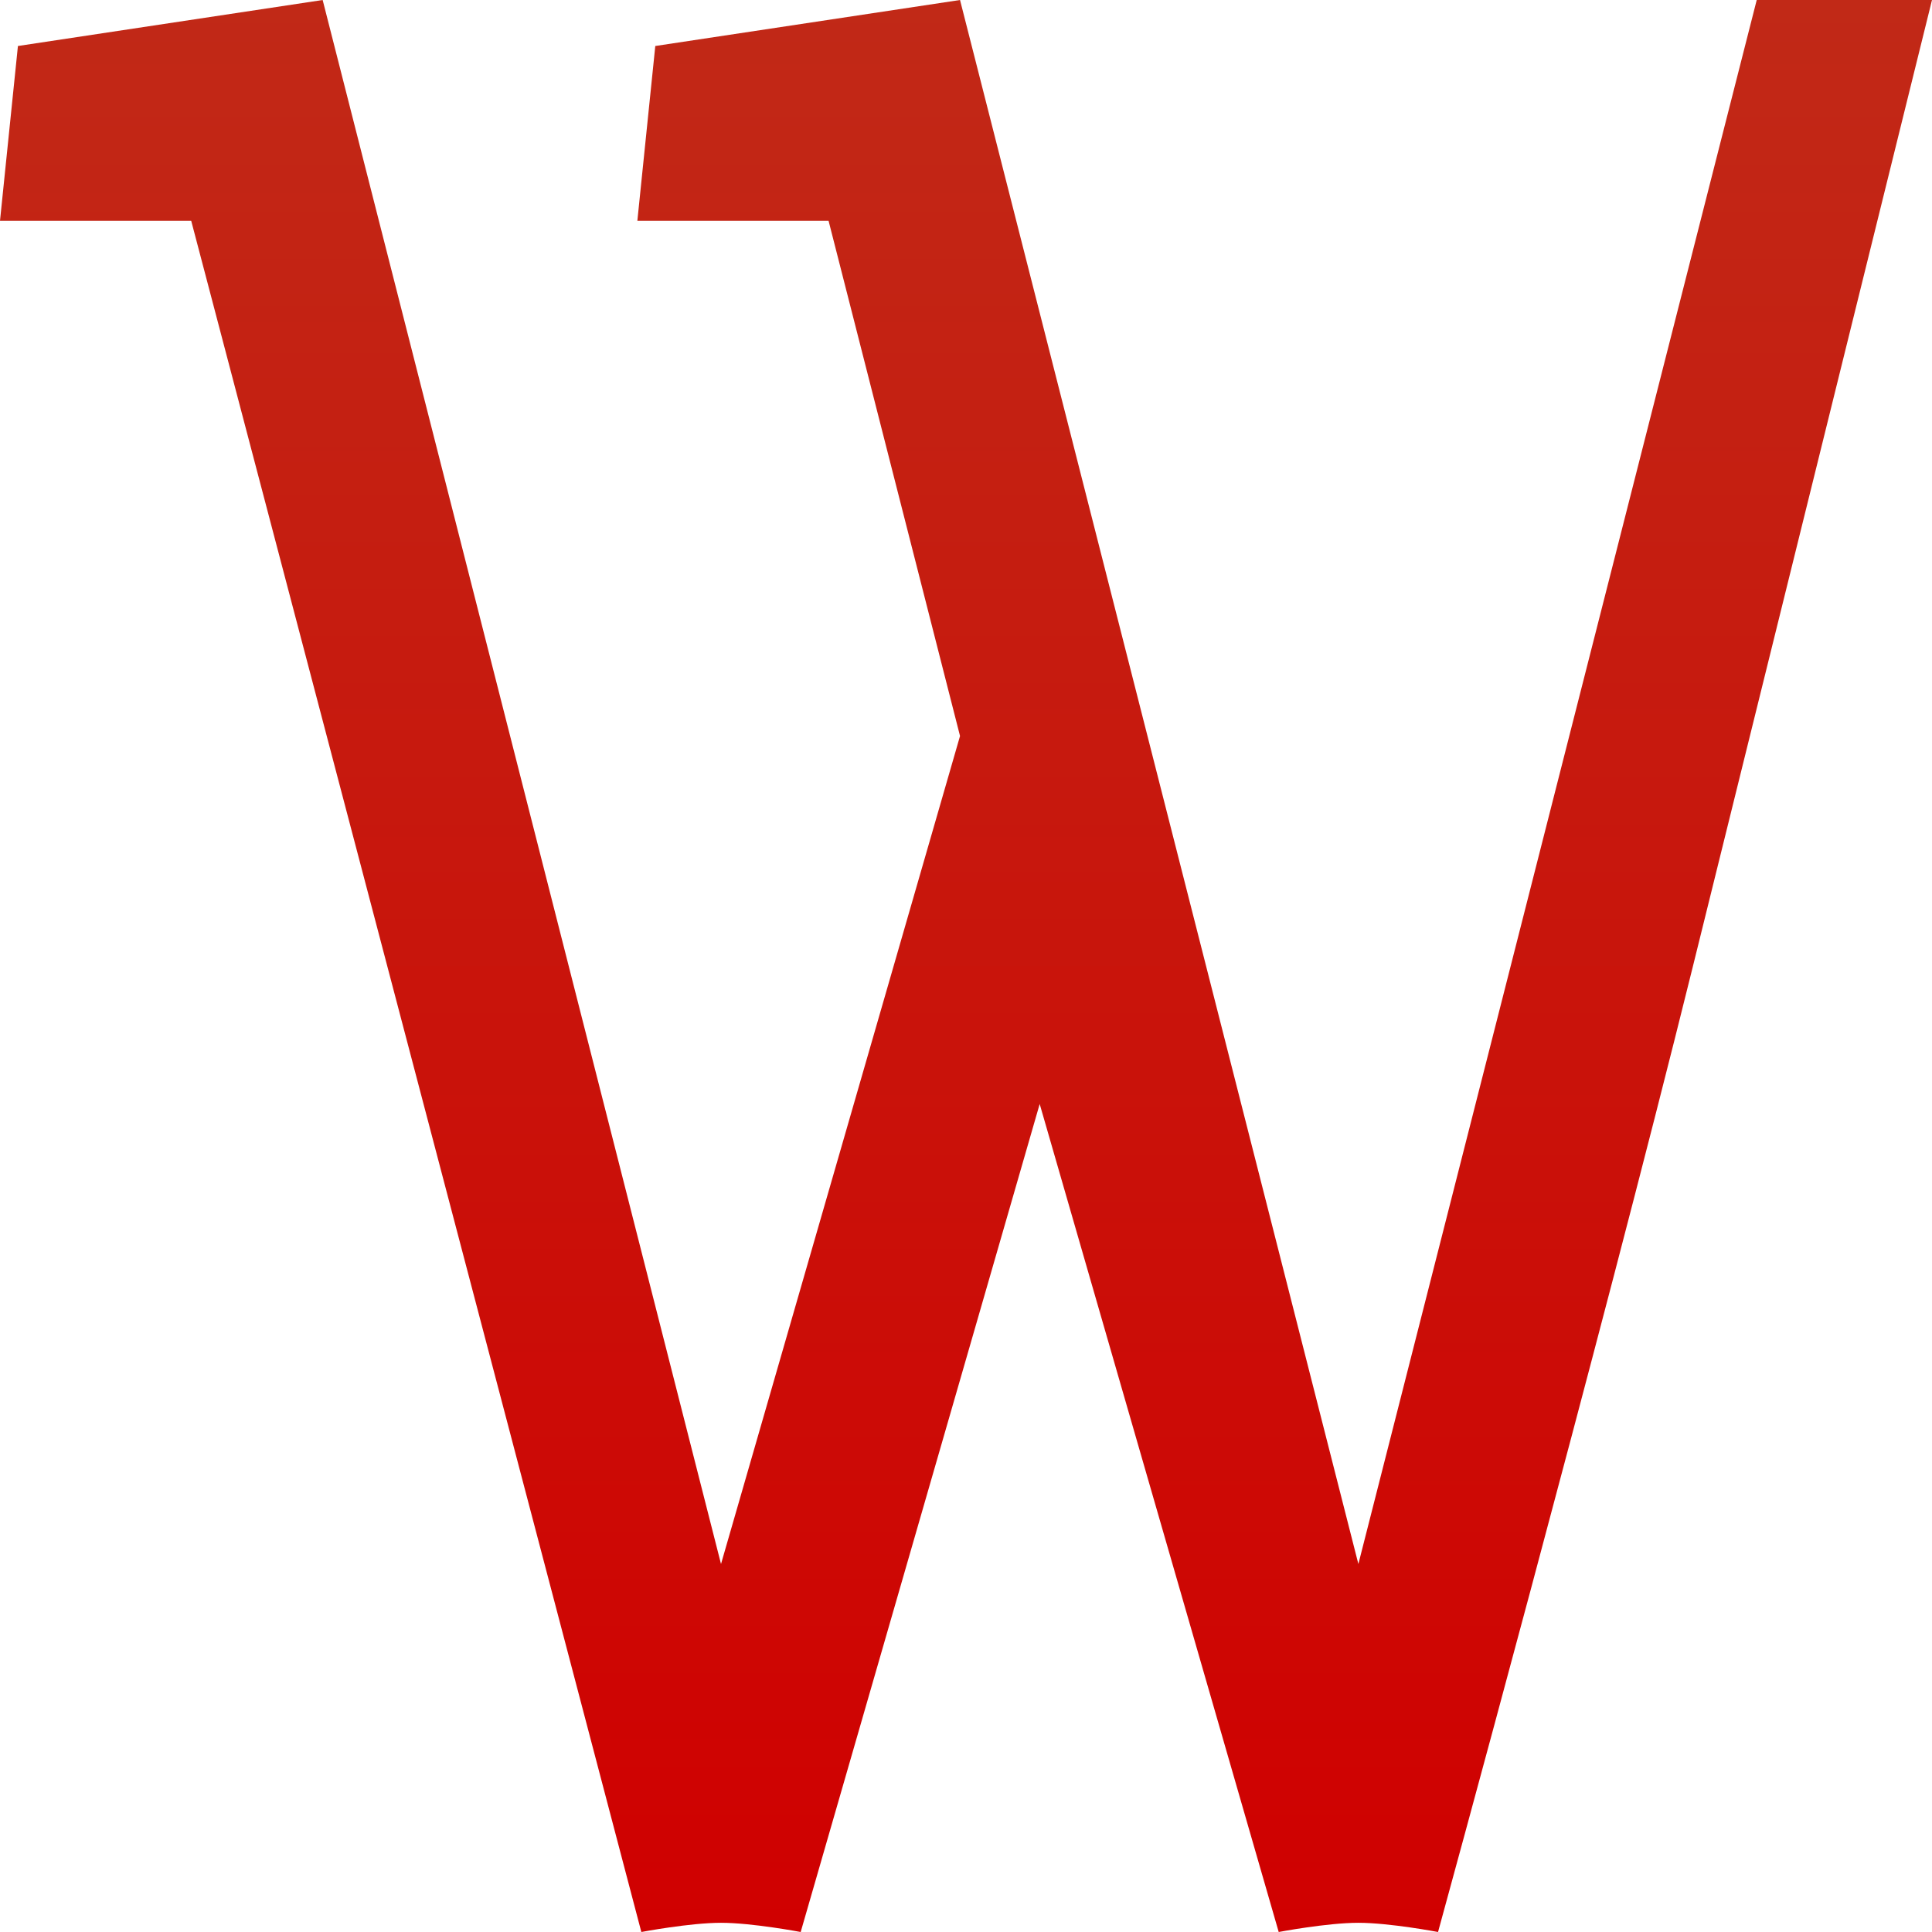 <svg width="500" height="500" viewBox="0 0 500 500" fill="none" xmlns="http://www.w3.org/2000/svg">
<path d="M4.639 11.905L83.505 0L186.598 404.762L248.454 190.476L214.433 57.143H164.948L169.588 11.905L248.454 0L351.546 404.762L454.639 0H500C500 0 462.301 152.369 438.144 250C413.988 347.631 372.165 500 372.165 500C372.165 500 359.639 497.619 351.546 497.619C343.454 497.619 330.928 500 330.928 500L269.072 285.714L207.217 500C207.217 500 194.69 497.619 186.598 497.619C178.506 497.619 165.979 500 165.979 500L107.732 278.571L49.484 57.143H0L4.639 11.905Z" fill="url(#paint0_linear)"/>
<defs>
<linearGradient id="paint0_linear" x1="250" y1="0" x2="250" y2="500" gradientUnits="userSpaceOnUse">
<stop stop-color="#C12917"/>
<stop offset="1" stop-color="#D00000"/>
<stop offset="1" stop-color="#BC1C19"/>
</linearGradient>
</defs>
</svg>
